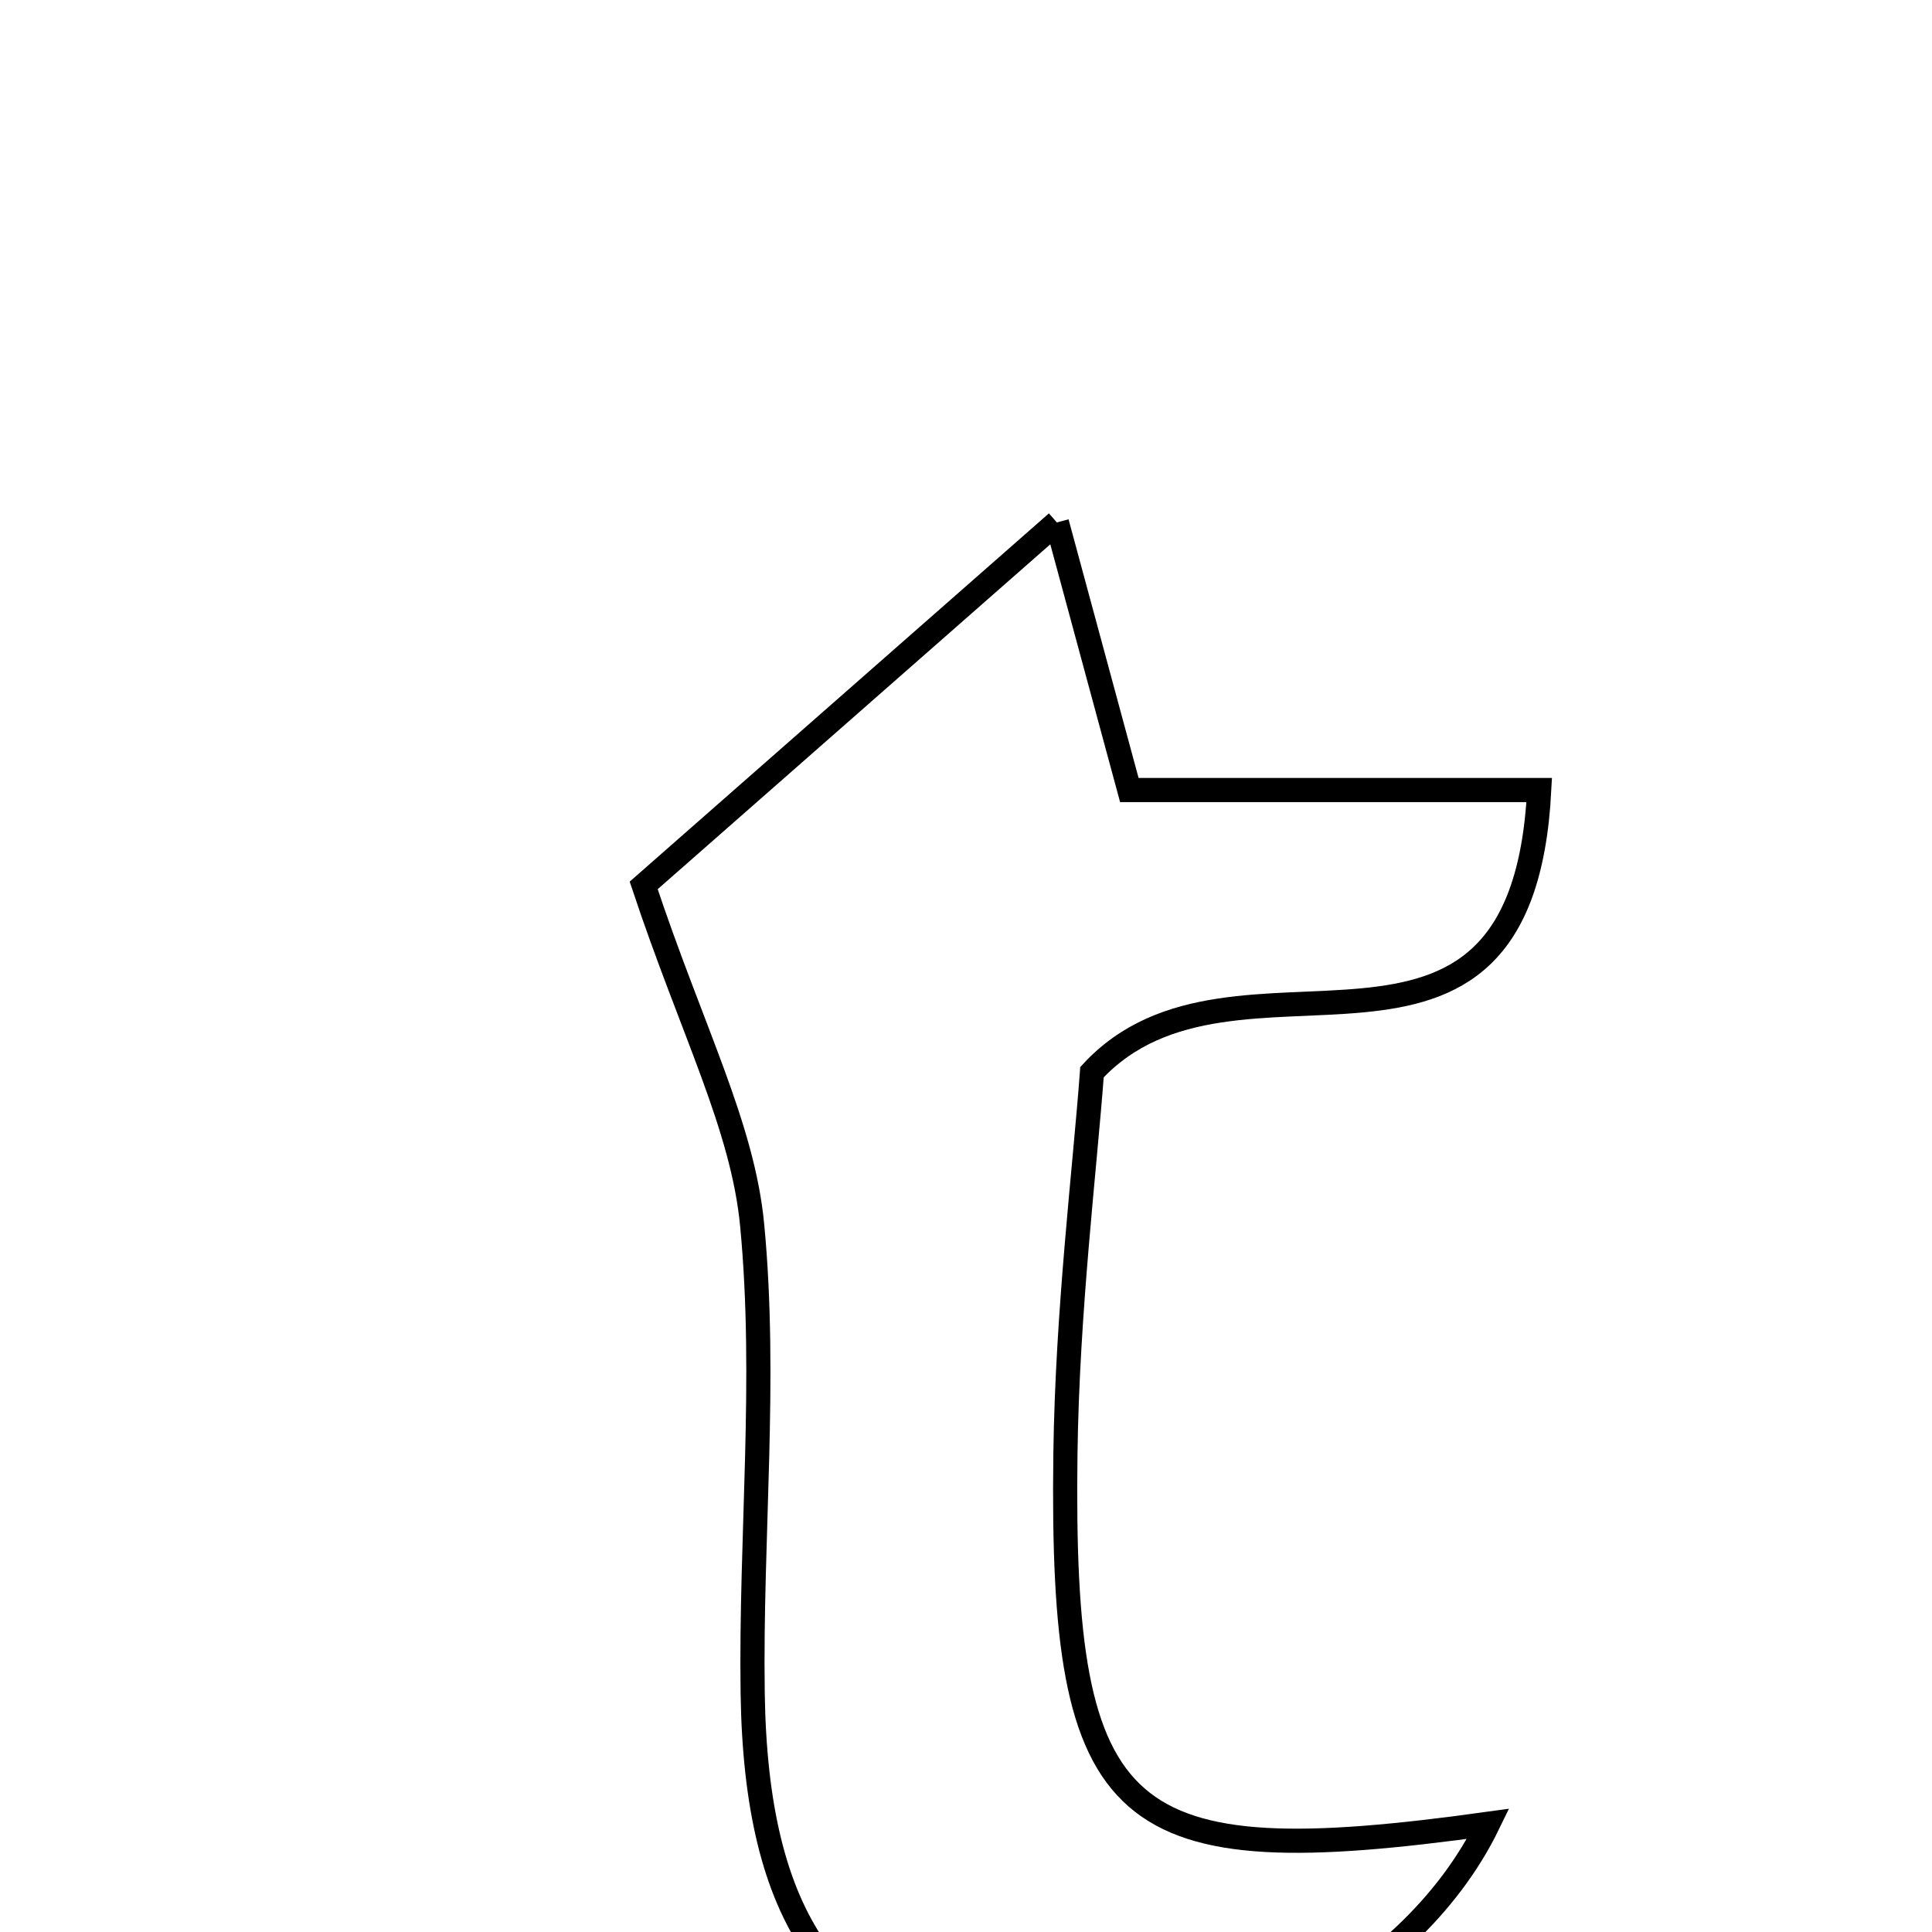 <svg xmlns="http://www.w3.org/2000/svg" viewBox="0.0 0.0 24.0 24.0" height="200px" width="200px"><path fill="none" stroke="black" stroke-width=".3" stroke-opacity="1.0"  filling="0" d="M13.129 6.49 C13.461 7.717 13.711 8.641 14.029 9.814 C15.677 9.814 17.327 9.814 19.121 9.814 C18.903 14.031 15.341 11.395 13.565 13.319 C13.477 14.512 13.258 16.287 13.235 18.064 C13.175 22.683 13.908 23.292 18.487 22.656 C17.493 24.705 14.744 26.054 12.488 25.602 C10.337 25.171 9.39 23.832 9.35 21.028 C9.322 19.092 9.527 17.141 9.344 15.223 C9.228 13.989 8.596 12.803 7.996 10.999 C9.391 9.773 11.102 8.27 13.129 6.49"></path></svg>